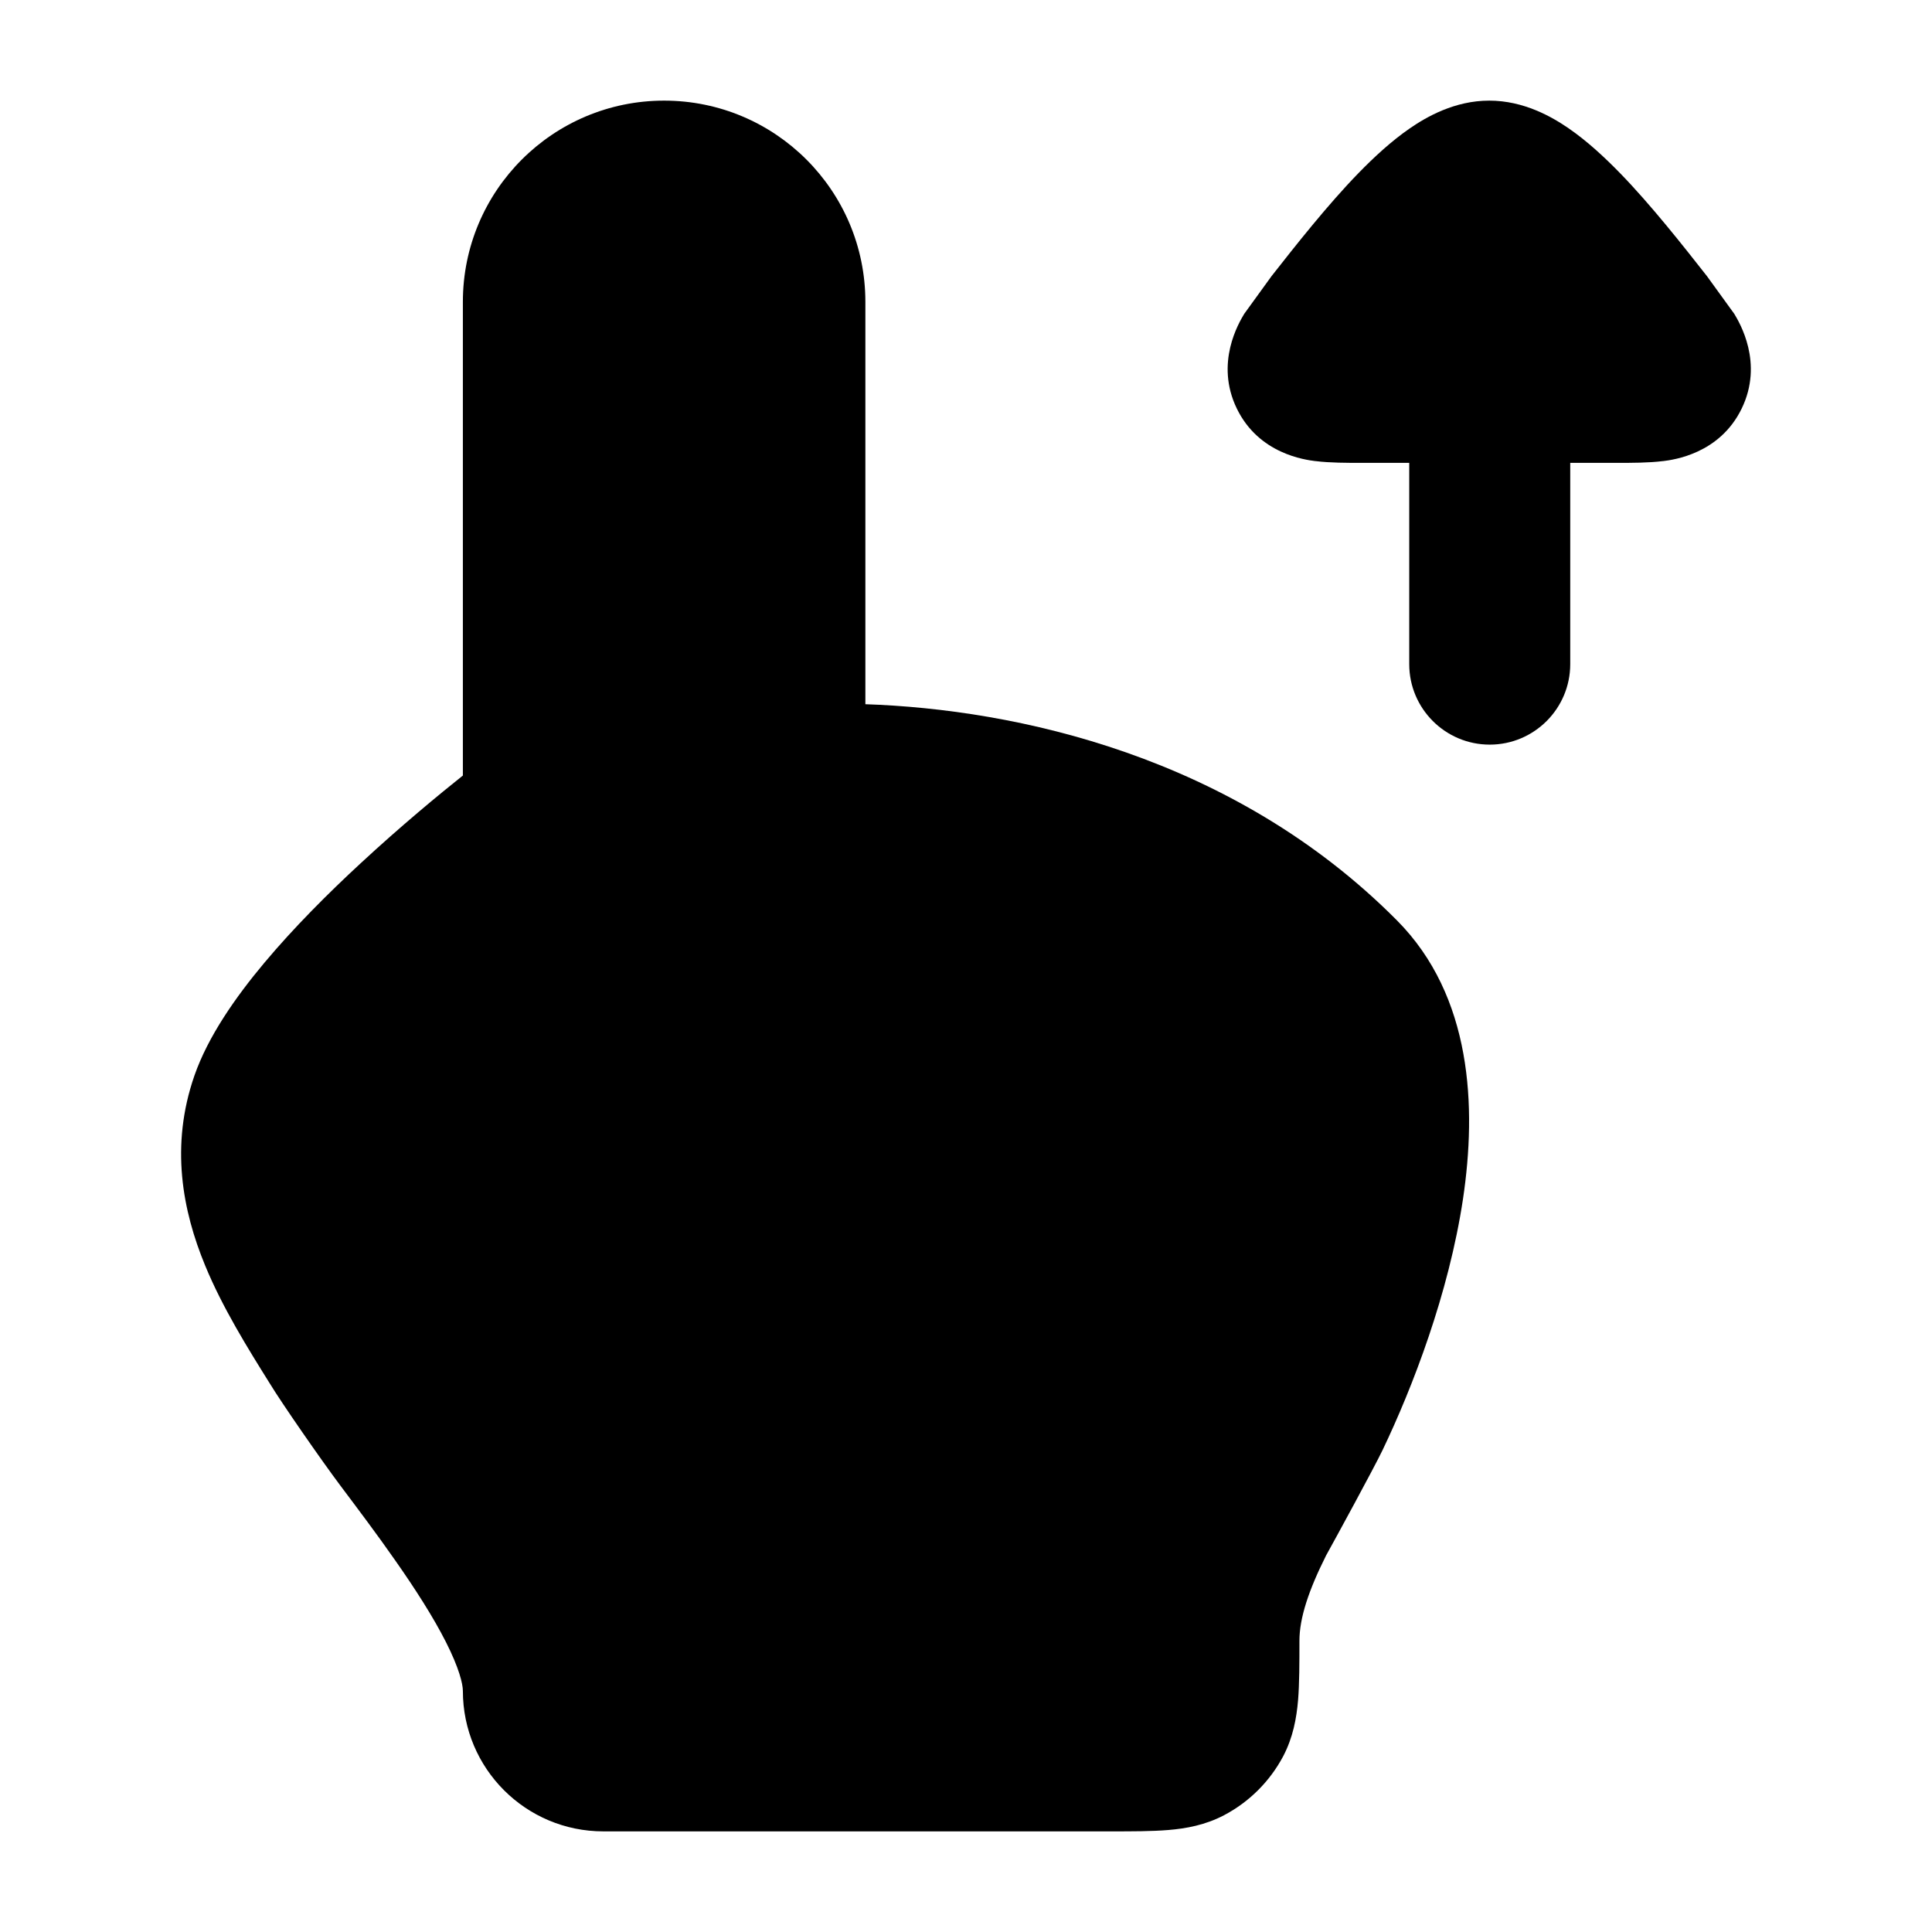 <svg width="24" height="24" viewBox="0 0 24 24" xmlns="http://www.w3.org/2000/svg">
<path class="pr-icon-bulk-secondary" d="M4.481 10.723C4.981 10.26 5.456 9.868 5.75 9.634V3.75C5.75 2.369 6.869 1.25 8.25 1.25C9.631 1.25 10.75 2.369 10.75 3.75V8.748C12.614 8.811 15.319 9.386 17.353 11.433C18.289 12.375 18.344 13.753 18.174 14.893C17.997 16.07 17.547 17.236 17.175 18.013C17.067 18.238 16.592 19.109 16.473 19.323C16.256 19.756 16.142 20.1 16.142 20.382V20.382C16.142 20.647 16.142 20.918 16.125 21.121C16.106 21.341 16.064 21.581 15.94 21.817C15.775 22.128 15.52 22.383 15.208 22.548C14.973 22.672 14.733 22.715 14.513 22.733C14.31 22.75 14.066 22.75 13.801 22.75H7.495C6.531 22.75 5.75 21.969 5.75 21.005C5.75 20.919 5.704 20.722 5.538 20.395C5.382 20.088 5.161 19.742 4.909 19.383C4.686 19.063 4.449 18.749 4.227 18.453L4.227 18.453C3.993 18.141 3.498 17.428 3.351 17.185C3.082 16.755 2.763 16.243 2.548 15.72C2.267 15.039 2.112 14.234 2.415 13.362C2.585 12.874 2.927 12.386 3.283 11.961C3.649 11.524 4.078 11.095 4.481 10.723Z" fill="currentColor"/>
<path d="M19.506 8.25C19.506 8.802 19.058 9.25 18.506 9.25C17.954 9.25 17.506 8.802 17.506 8.25L17.506 5.75L16.912 5.75C16.736 5.75 16.52 5.75 16.344 5.728L16.34 5.728C16.214 5.712 15.638 5.64 15.364 5.075C15.089 4.508 15.391 4.008 15.456 3.899L15.795 3.431C16.09 3.055 16.495 2.541 16.876 2.15C17.066 1.955 17.283 1.753 17.514 1.594C17.719 1.453 18.069 1.25 18.5 1.25C18.931 1.25 19.281 1.453 19.486 1.594C19.717 1.753 19.934 1.955 20.124 2.15C20.505 2.541 20.91 3.055 21.205 3.431L21.544 3.899C21.609 4.008 21.911 4.508 21.636 5.075C21.362 5.64 20.786 5.712 20.66 5.728L20.656 5.728C20.48 5.75 20.264 5.75 20.088 5.75L19.506 5.75L19.506 8.25Z" fill="currentColor"/>
</svg>
